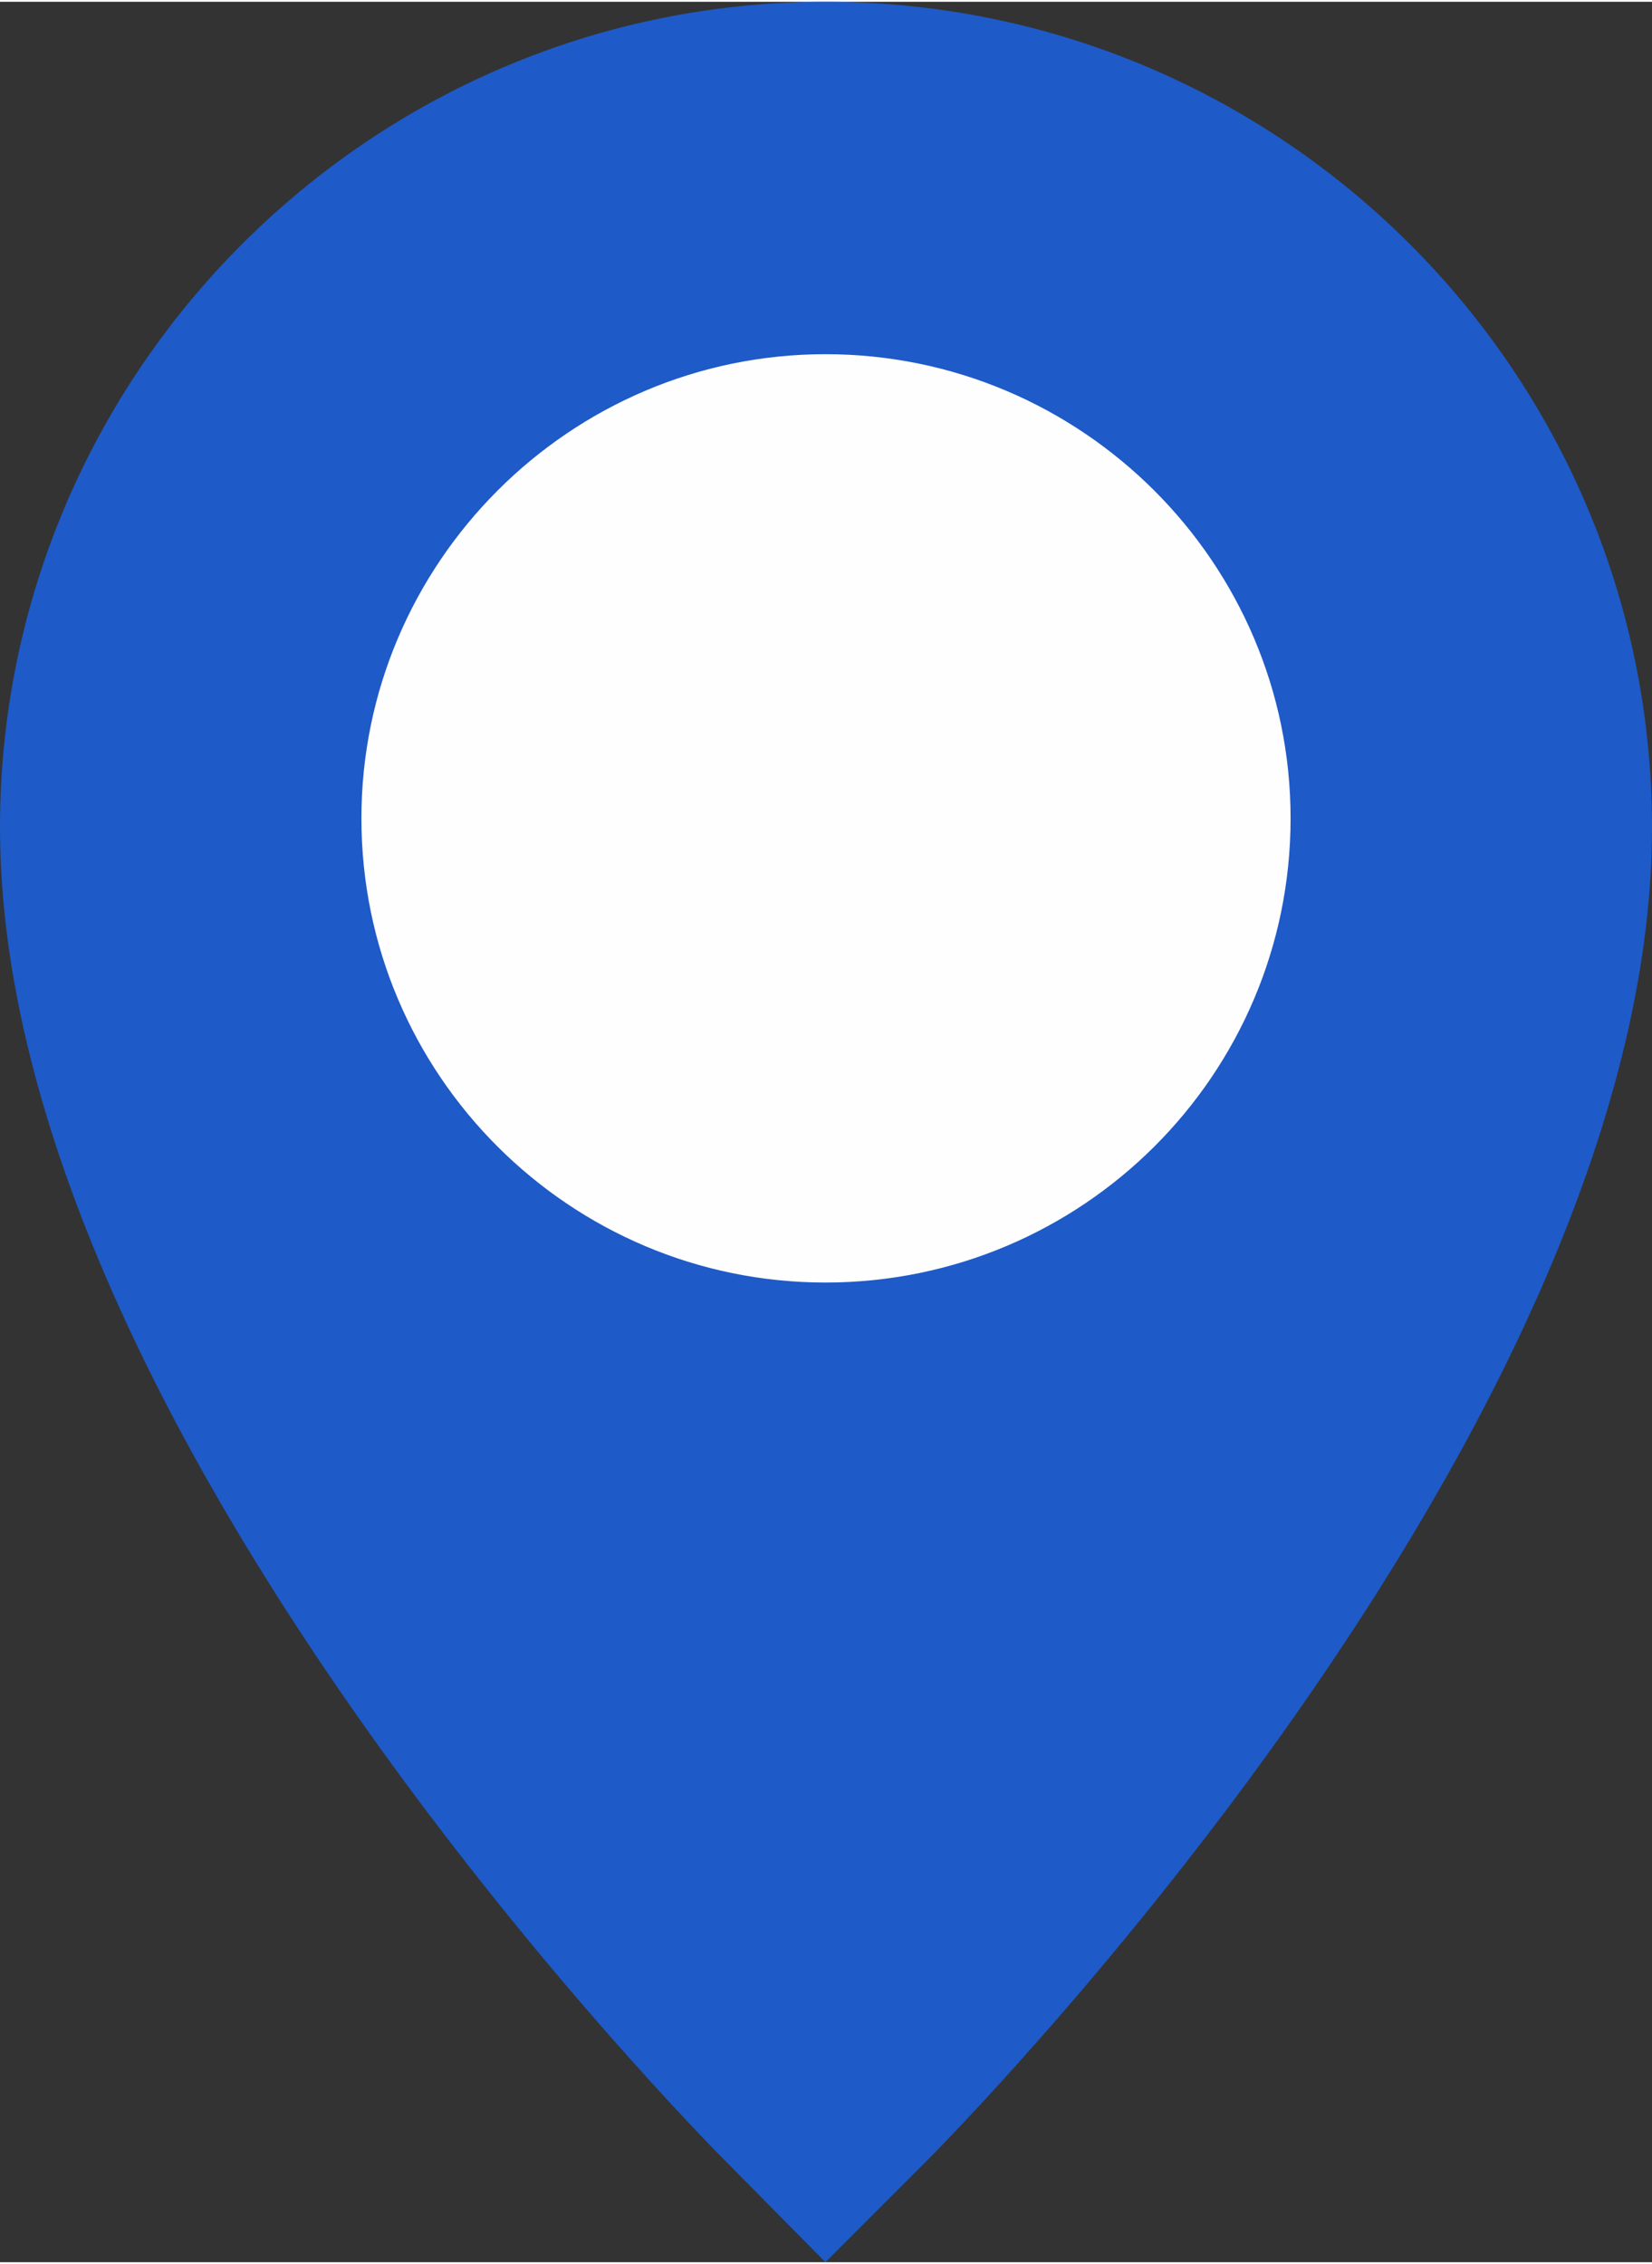 <?xml version="1.0" encoding="UTF-8"?>
<!DOCTYPE svg PUBLIC "-//W3C//DTD SVG 1.1//EN" "http://www.w3.org/Graphics/SVG/1.1/DTD/svg11.dtd">
<!-- Creator: CorelDRAW 2020 (64-Bit Version d’évaluation) -->
<svg xmlns="http://www.w3.org/2000/svg" xml:space="preserve" width="100px" height="137px" version="1.1" style="shape-rendering:geometricPrecision; text-rendering:geometricPrecision; image-rendering:optimizeQuality; fill-rule:evenodd; clip-rule:evenodd"
viewBox="0 0 14.49 19.82"
 xmlns:xlink="http://www.w3.org/1999/xlink"
 xmlns:xodm="http://www.corel.com/coreldraw/odm/2003">
 <rect x="0" y="0" width="14.49" height="19.82" fill="#333333" stroke="none"/>
 <defs>
  <style type="text/css">
   <![CDATA[
    .fil1 {fill:#FEFEFE;fill-rule:nonzero}
    .fil0 {fill:#1E5AC8;fill-rule:nonzero}
   ]]>
  </style>
 </defs>
 <g id="Plan_x0020_1">
  <path class="fil0" d="M7.24 19.82l-0.85 -0.86c-0.26,-0.26 -6.39,-6.45 -6.39,-11.72 0,-3.99 3.25,-7.24 7.24,-7.24 4,0 7.25,3.25 7.25,7.24 0,5.27 -6.13,11.46 -6.39,11.72l-0.86 0.86z"/>
  <g id="_1518654551504">
   <path class="fil1" d="M7.24 11.23c-2.24,0 -4.07,-1.82 -4.07,-4.07 0,-2.24 1.83,-4.07 4.07,-4.07 2.25,0 4.08,1.83 4.08,4.07 0,2.25 -1.83,4.07 -4.08,4.07z"/>
  </g>
 </g>
</svg>
